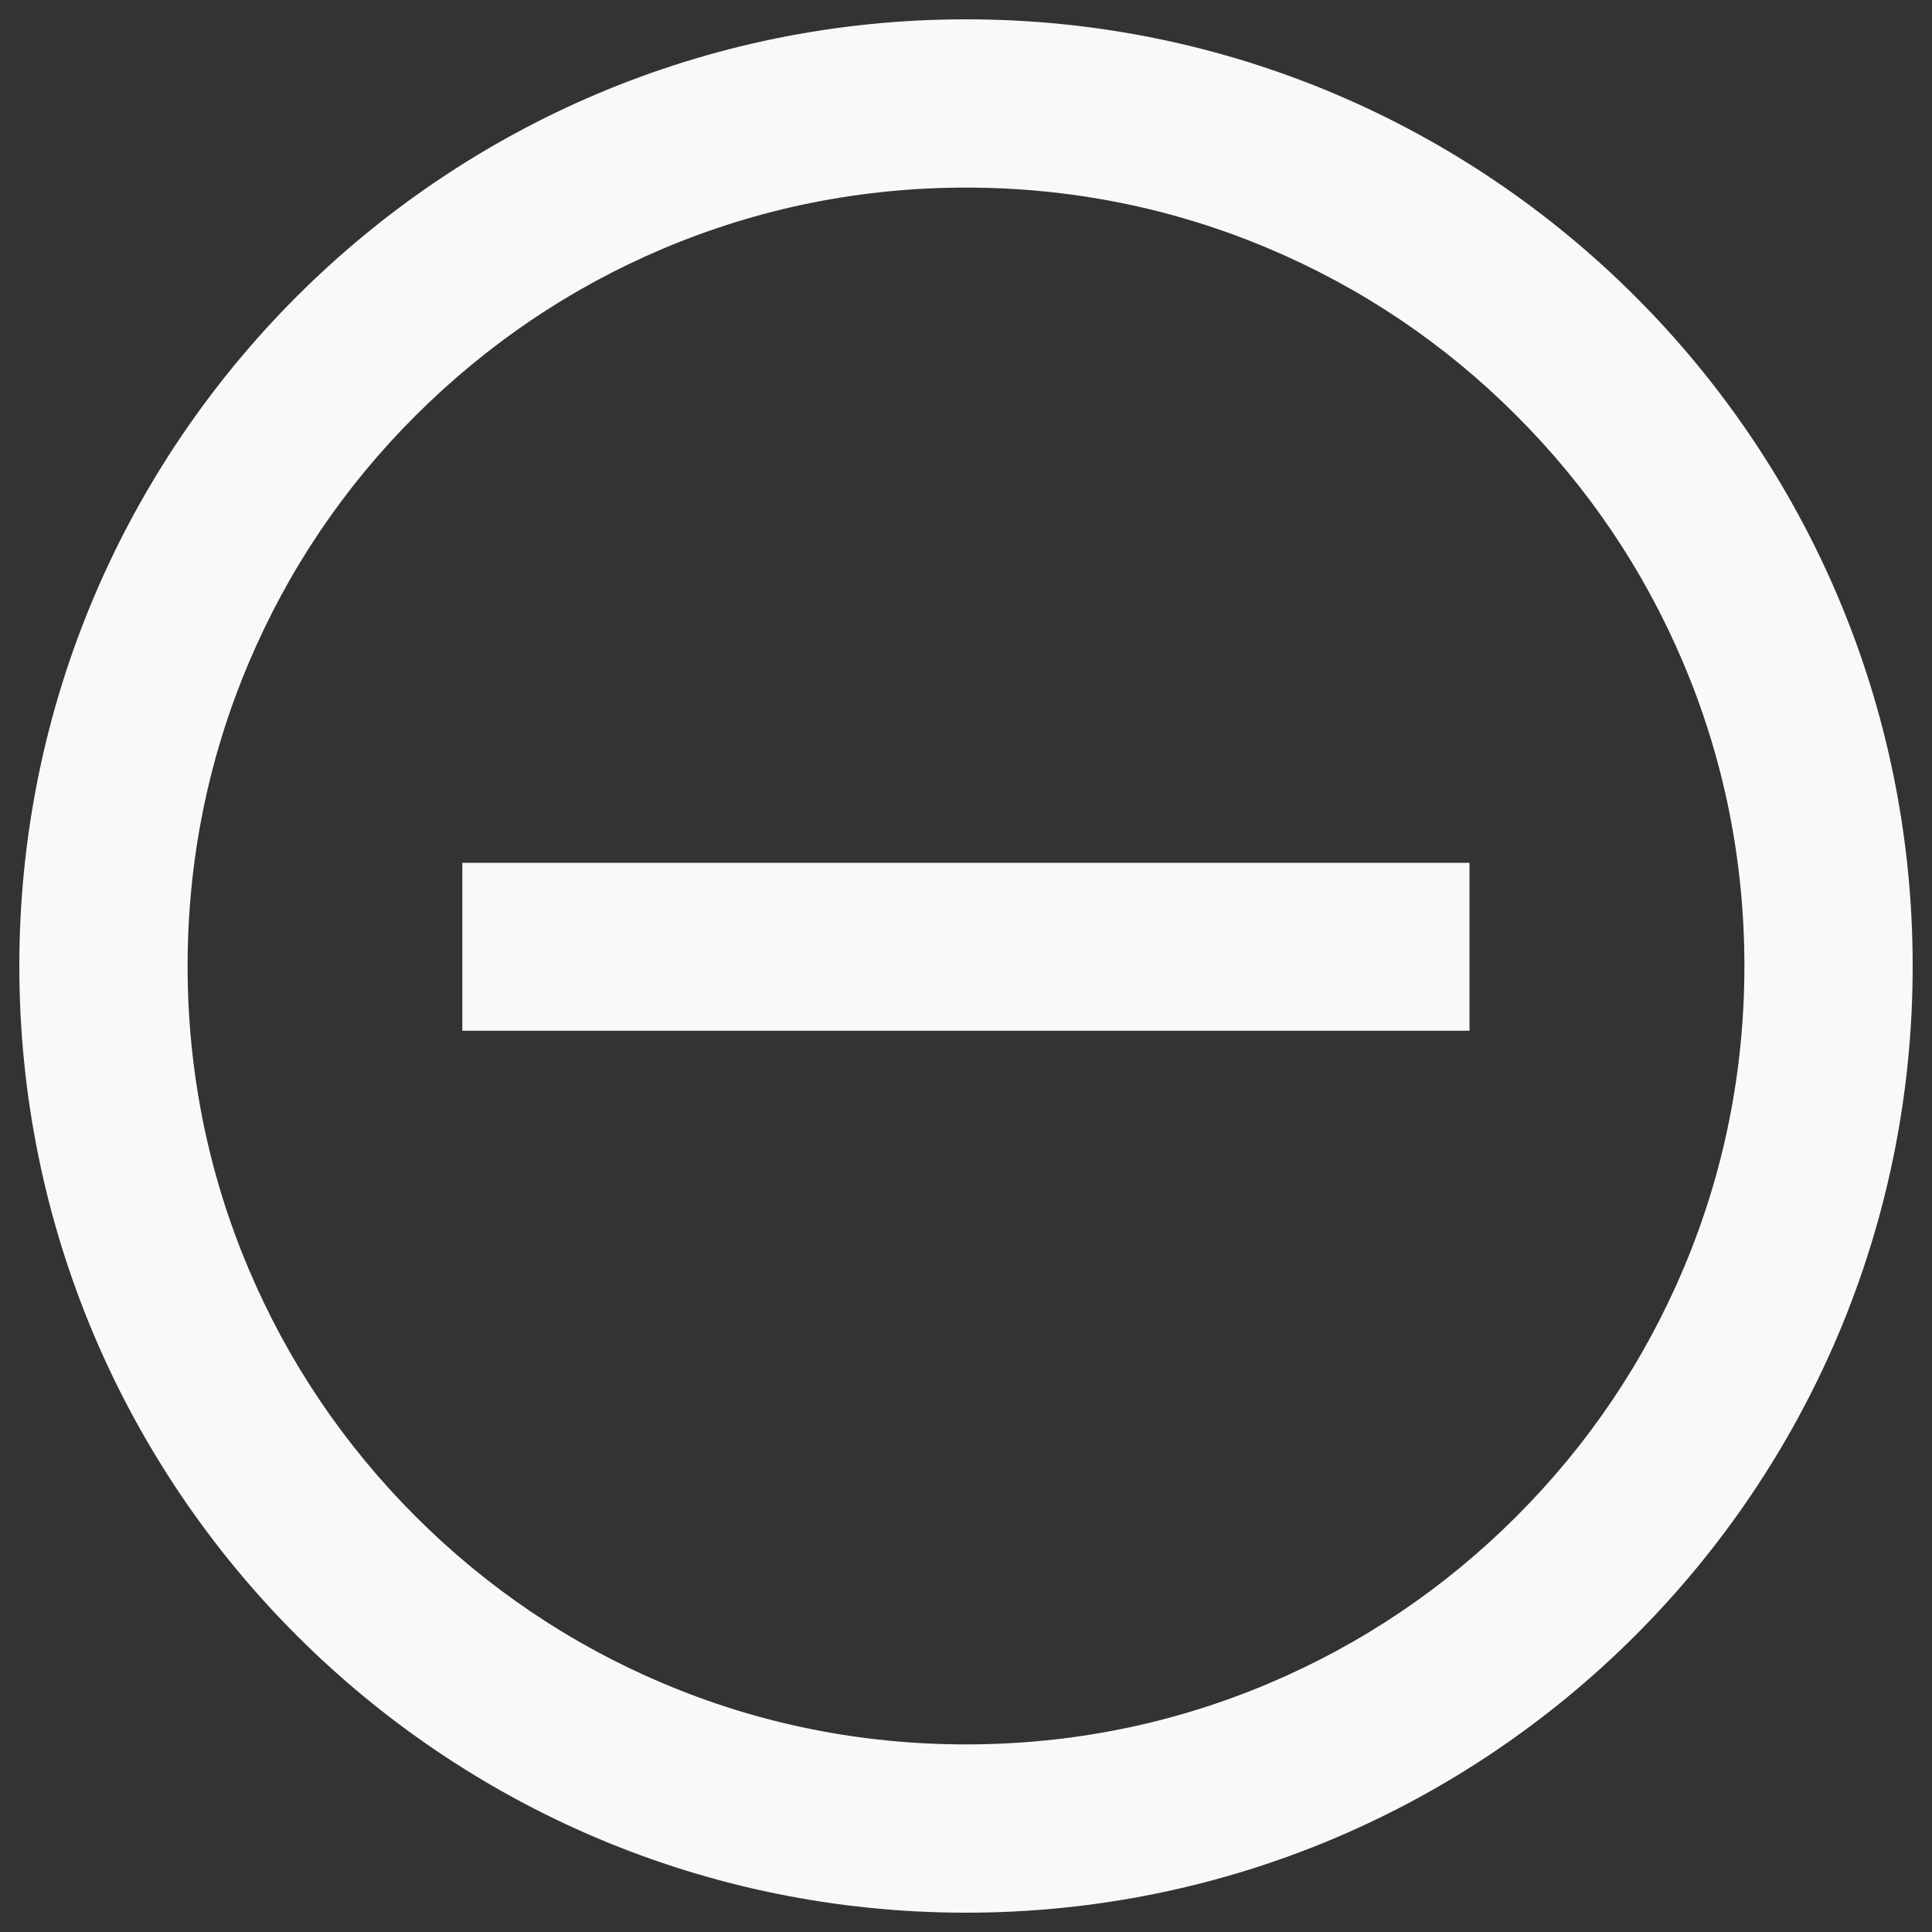 <?xml version="1.0" encoding="UTF-8" standalone="no"?>
<!-- Svg Vector Icons : http://www.onlinewebfonts.com/icon -->

<svg
   version="1.1"
   x="0px"
   y="0px"
   viewBox="0 0 1000 1000"
   enable-background="new 0 0 1000 1000"
   xml:space="preserve"
   id="svg10"
   sodipodi:docname="suspend.svg"
   inkscape:version="1.1.1 (3bf5ae0d25, 2021-09-20, custom)"
   xmlns:inkscape="http://www.inkscape.org/namespaces/inkscape"
   xmlns:sodipodi="http://sodipodi.sourceforge.net/DTD/sodipodi-0.dtd"
   xmlns="http://www.w3.org/2000/svg"
   xmlns:svg="http://www.w3.org/2000/svg"><rect x="0" y="0" width="1000" height="1000" fill="#333333" stroke="none"/><defs
   id="defs14" /><sodipodi:namedview
   id="namedview12"
   pagecolor="#ffffff"
   bordercolor="#666666"
   borderopacity="1.0"
   inkscape:pageshadow="2"
   inkscape:pageopacity="0.0"
   inkscape:pagecheckerboard="0"
   showgrid="false"
   inkscape:zoom="0.682"
   inkscape:cx="499.26686"
   inkscape:cy="500"
   inkscape:window-width="2048"
   inkscape:window-height="1091"
   inkscape:window-x="1920"
   inkscape:window-y="31"
   inkscape:window-maximized="1"
   inkscape:current-layer="svg10" />
<g
   id="g8"
   style="fill:#f9f9f9"><path
     d="M239.3,446.6h521.3v86.9H239.3V446.6L239.3,446.6z"
     id="path4"
     style="fill:#f9f9f9" /><path
     d="M500,10C229.4,10,10,229.4,10,500s219.4,490,490,490s490-219.4,490-490C990,229.4,770.6,10,500,10z M784.9,784.9c-37,37-80.1,66.1-128.1,86.4c-49.6,21-102.4,31.6-156.8,31.6c-54.4,0-107.2-10.6-156.8-31.6c-48-20.3-91.1-49.4-128.1-86.4c-37-37-66.1-80.1-86.4-128.1c-21-49.6-31.6-102.4-31.6-156.8c0-54.4,10.6-107.2,31.6-156.8c20.3-48,49.3-91.1,86.4-128.1s80.1-66.1,128.1-86.4c49.6-21,102.4-31.6,156.8-31.6s107.2,10.6,156.8,31.6c48,20.3,91.1,49.3,128.1,86.4c37,37,66.1,80.1,86.4,128.1c21,49.6,31.6,102.4,31.6,156.8c0,54.4-10.6,107.2-31.6,156.8C851,704.8,821.9,747.9,784.9,784.9z"
     id="path6"
     style="fill:#f9f9f9" /></g>
</svg>
